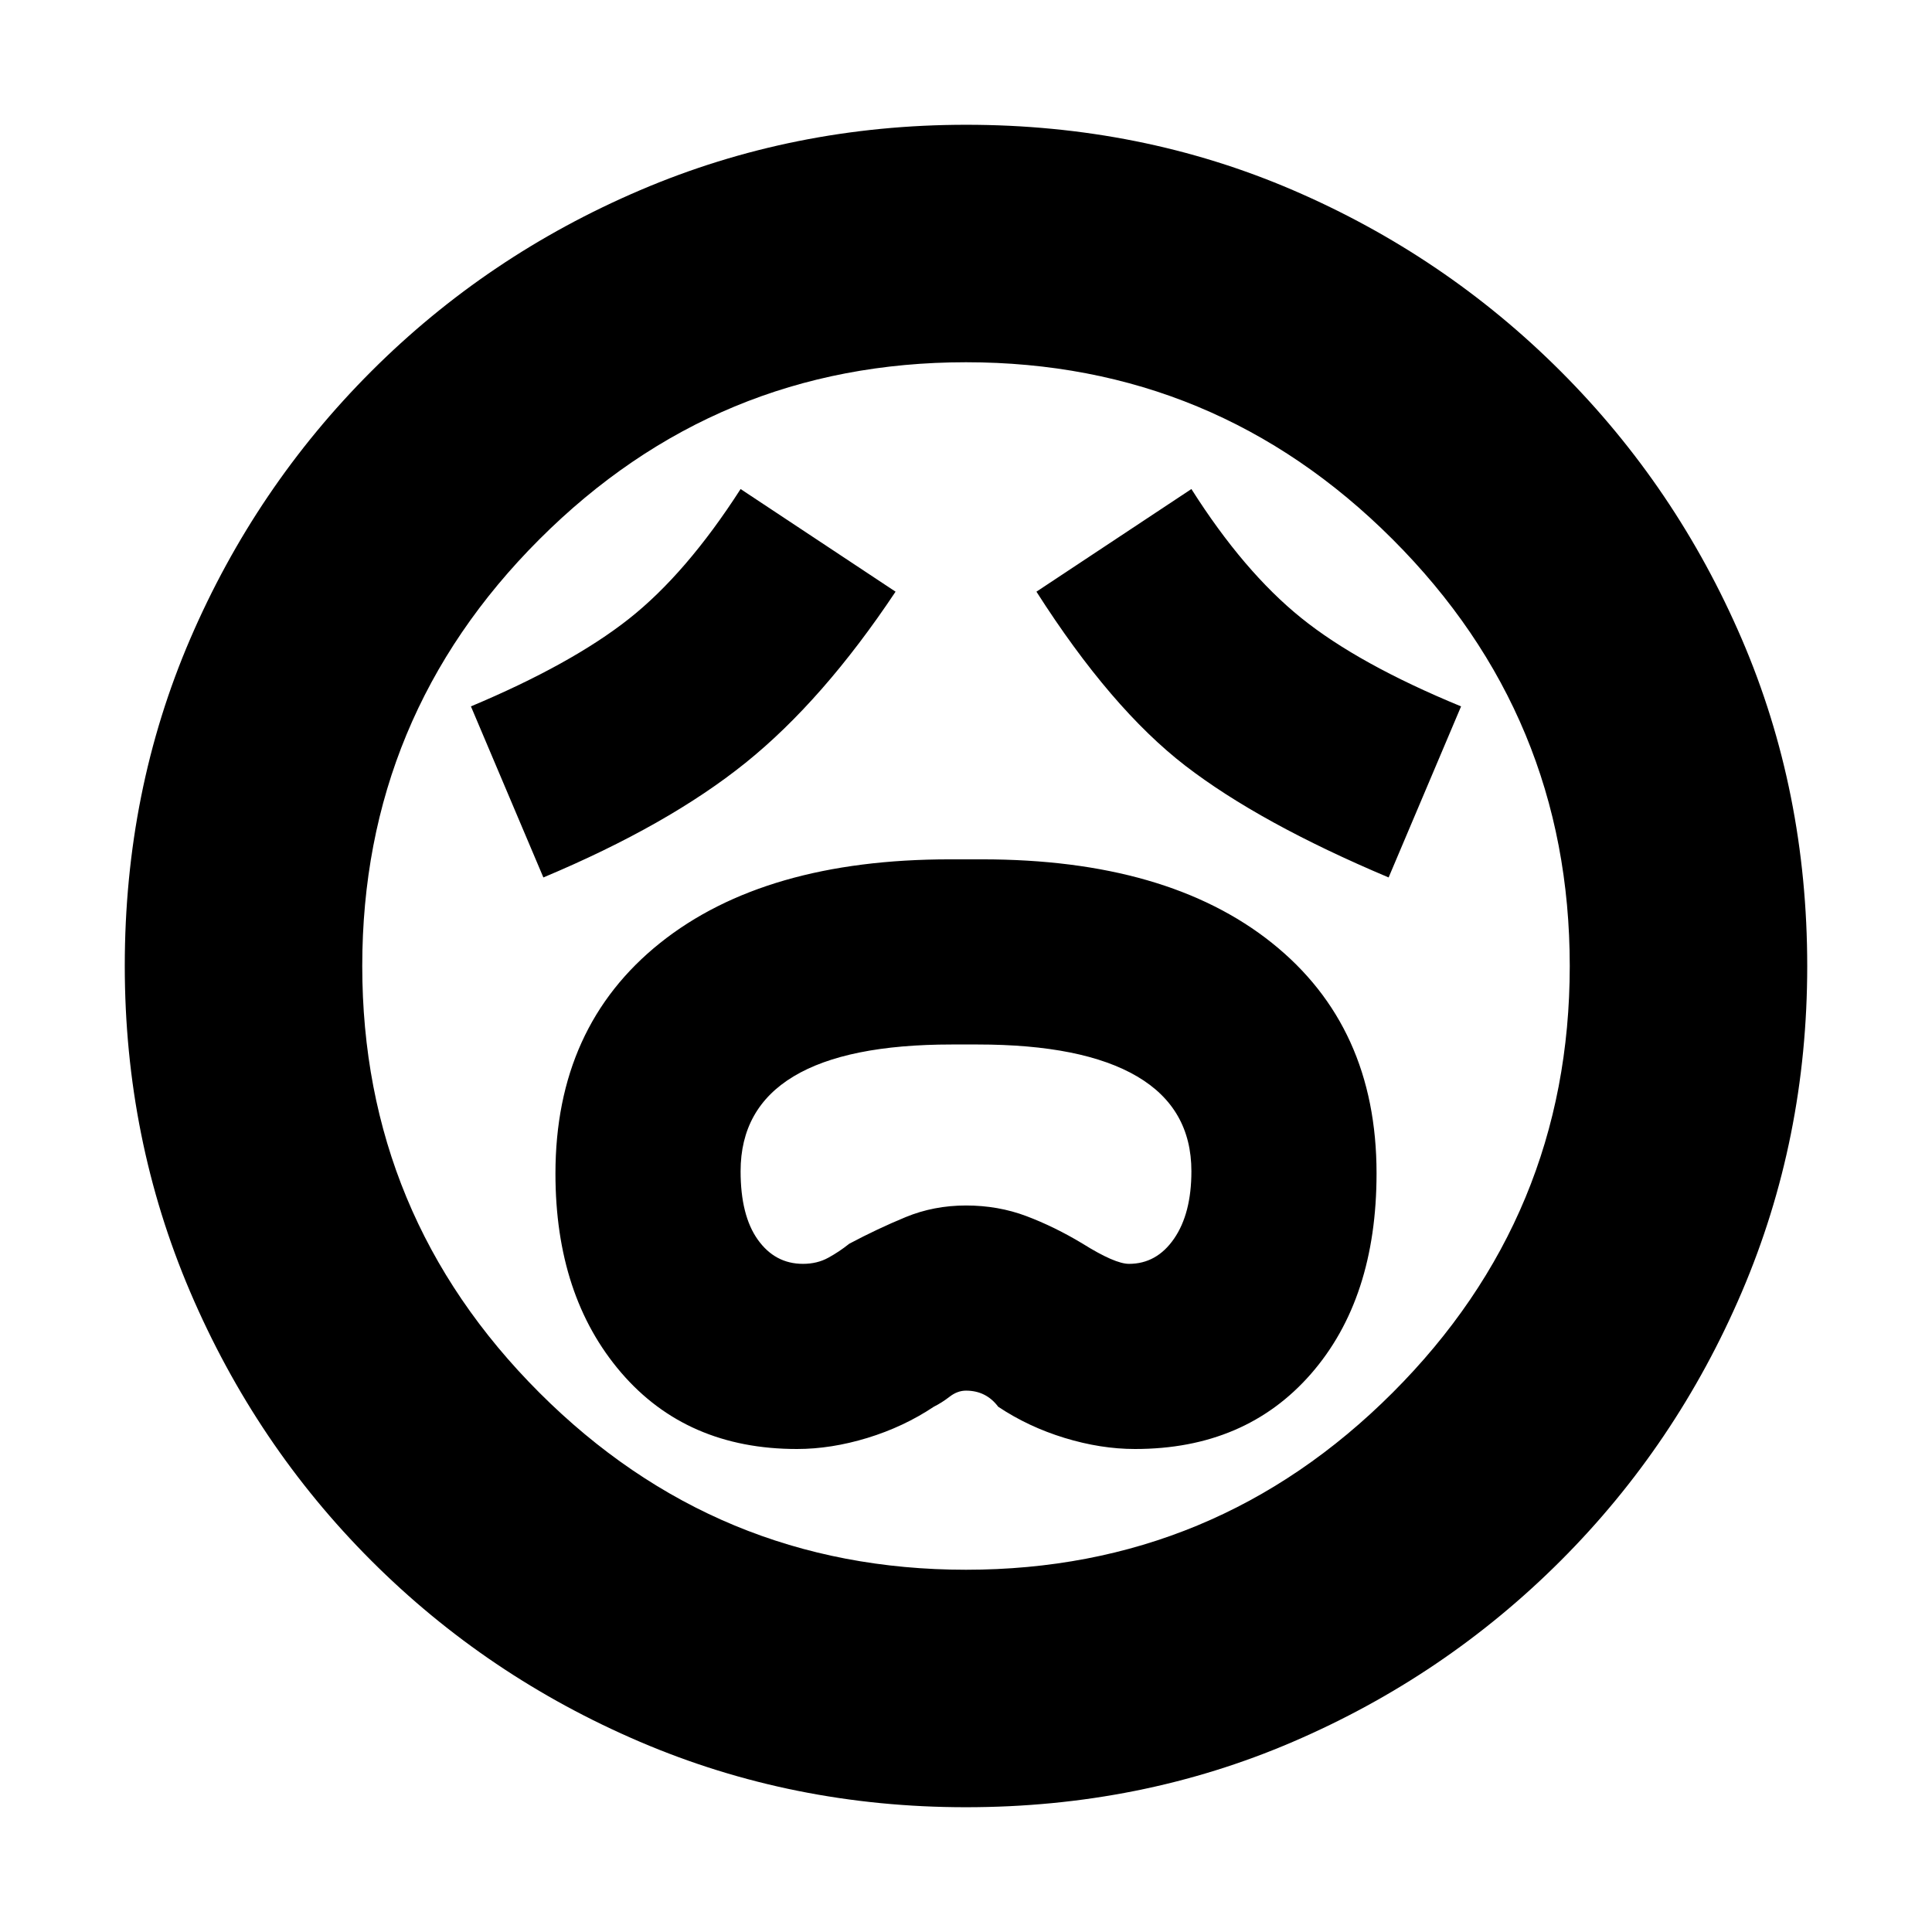 <svg xmlns="http://www.w3.org/2000/svg" height="20" viewBox="0 -960 960 960" width="20"><path d="M396-240q17 0 35-5.5t33-15.5q4-2 7.875-5t8.125-3q10 0 16 8 15 10 33 15.5t35 5.5q54.802 0 87.401-37.319T684-377q0-72.96-52-114.48Q580-533 488-533h-16q-92 0-144 41.56t-52 114.593Q276-316 308.599-278q32.599 38 87.401 38Zm3-92q-13.882 0-22.441-12T368-378.024q0-31.277 26.336-47.126Q420.671-441 472.912-441h12.847Q538-441 565-425.15q27 15.849 27 47.126 0 21.024-8.62 33.524T561-332q-7 0-23-10-14-8.444-28-13.722Q496-361 480-361t-30 5.778q-14 5.778-28 13.222-5 4-10.5 7t-12.5 3ZM270-524q62-26 100.5-56.991T445-666l-77-51q-27 42-55.5 64.5T234-609l36 85Zm420 0 36-85q-51-21-79.5-44T592-717l-77 51q37 58 74 86.5T690-524ZM479.917-62Q394-62 318-94.5t-133.5-90Q127-242 94.5-318.083q-32.5-76.084-32.5-162Q62-567 94.5-642.5t90-133q57.5-57.5 133.583-90 76.084-32.5 162-32.5Q567-898 642.5-865.5t133 90q57.5 57.5 90 133.083 32.5 75.584 32.5 162.5Q898-394 865.5-318t-90 133.5Q718-127 642.417-94.5 566.833-62 479.917-62ZM480-480Zm0 300q124 0 212-88t88-212q0-124-88-212t-212-88q-124 0-212 88t-88 212q0 124 88 212t212 88Z"/></svg>